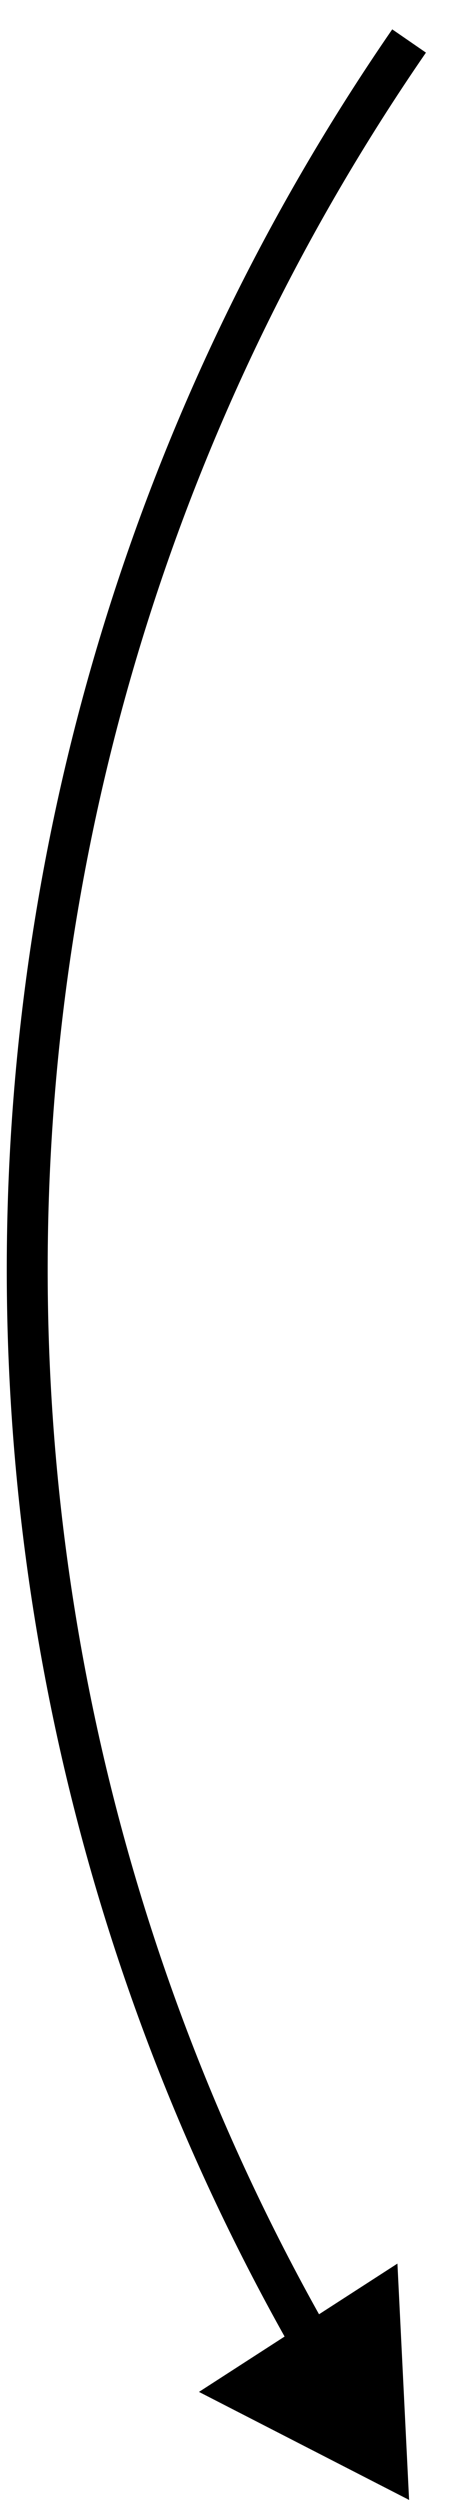 <svg width="11" height="61" viewBox="0 0 11 61" xmlns="http://www.w3.org/2000/svg">
<path d="M9.098 59.602L9.518 59.331L9.518 59.331L9.098 59.602ZM10 61L9.715 55.233L4.864 58.364L10 61ZM9.588 0.716C-2.636 18.441 -2.995 41.78 8.678 59.873L9.518 59.331C-1.936 41.577 -1.583 18.676 10.412 1.284L9.588 0.716Z"/>
</svg>
